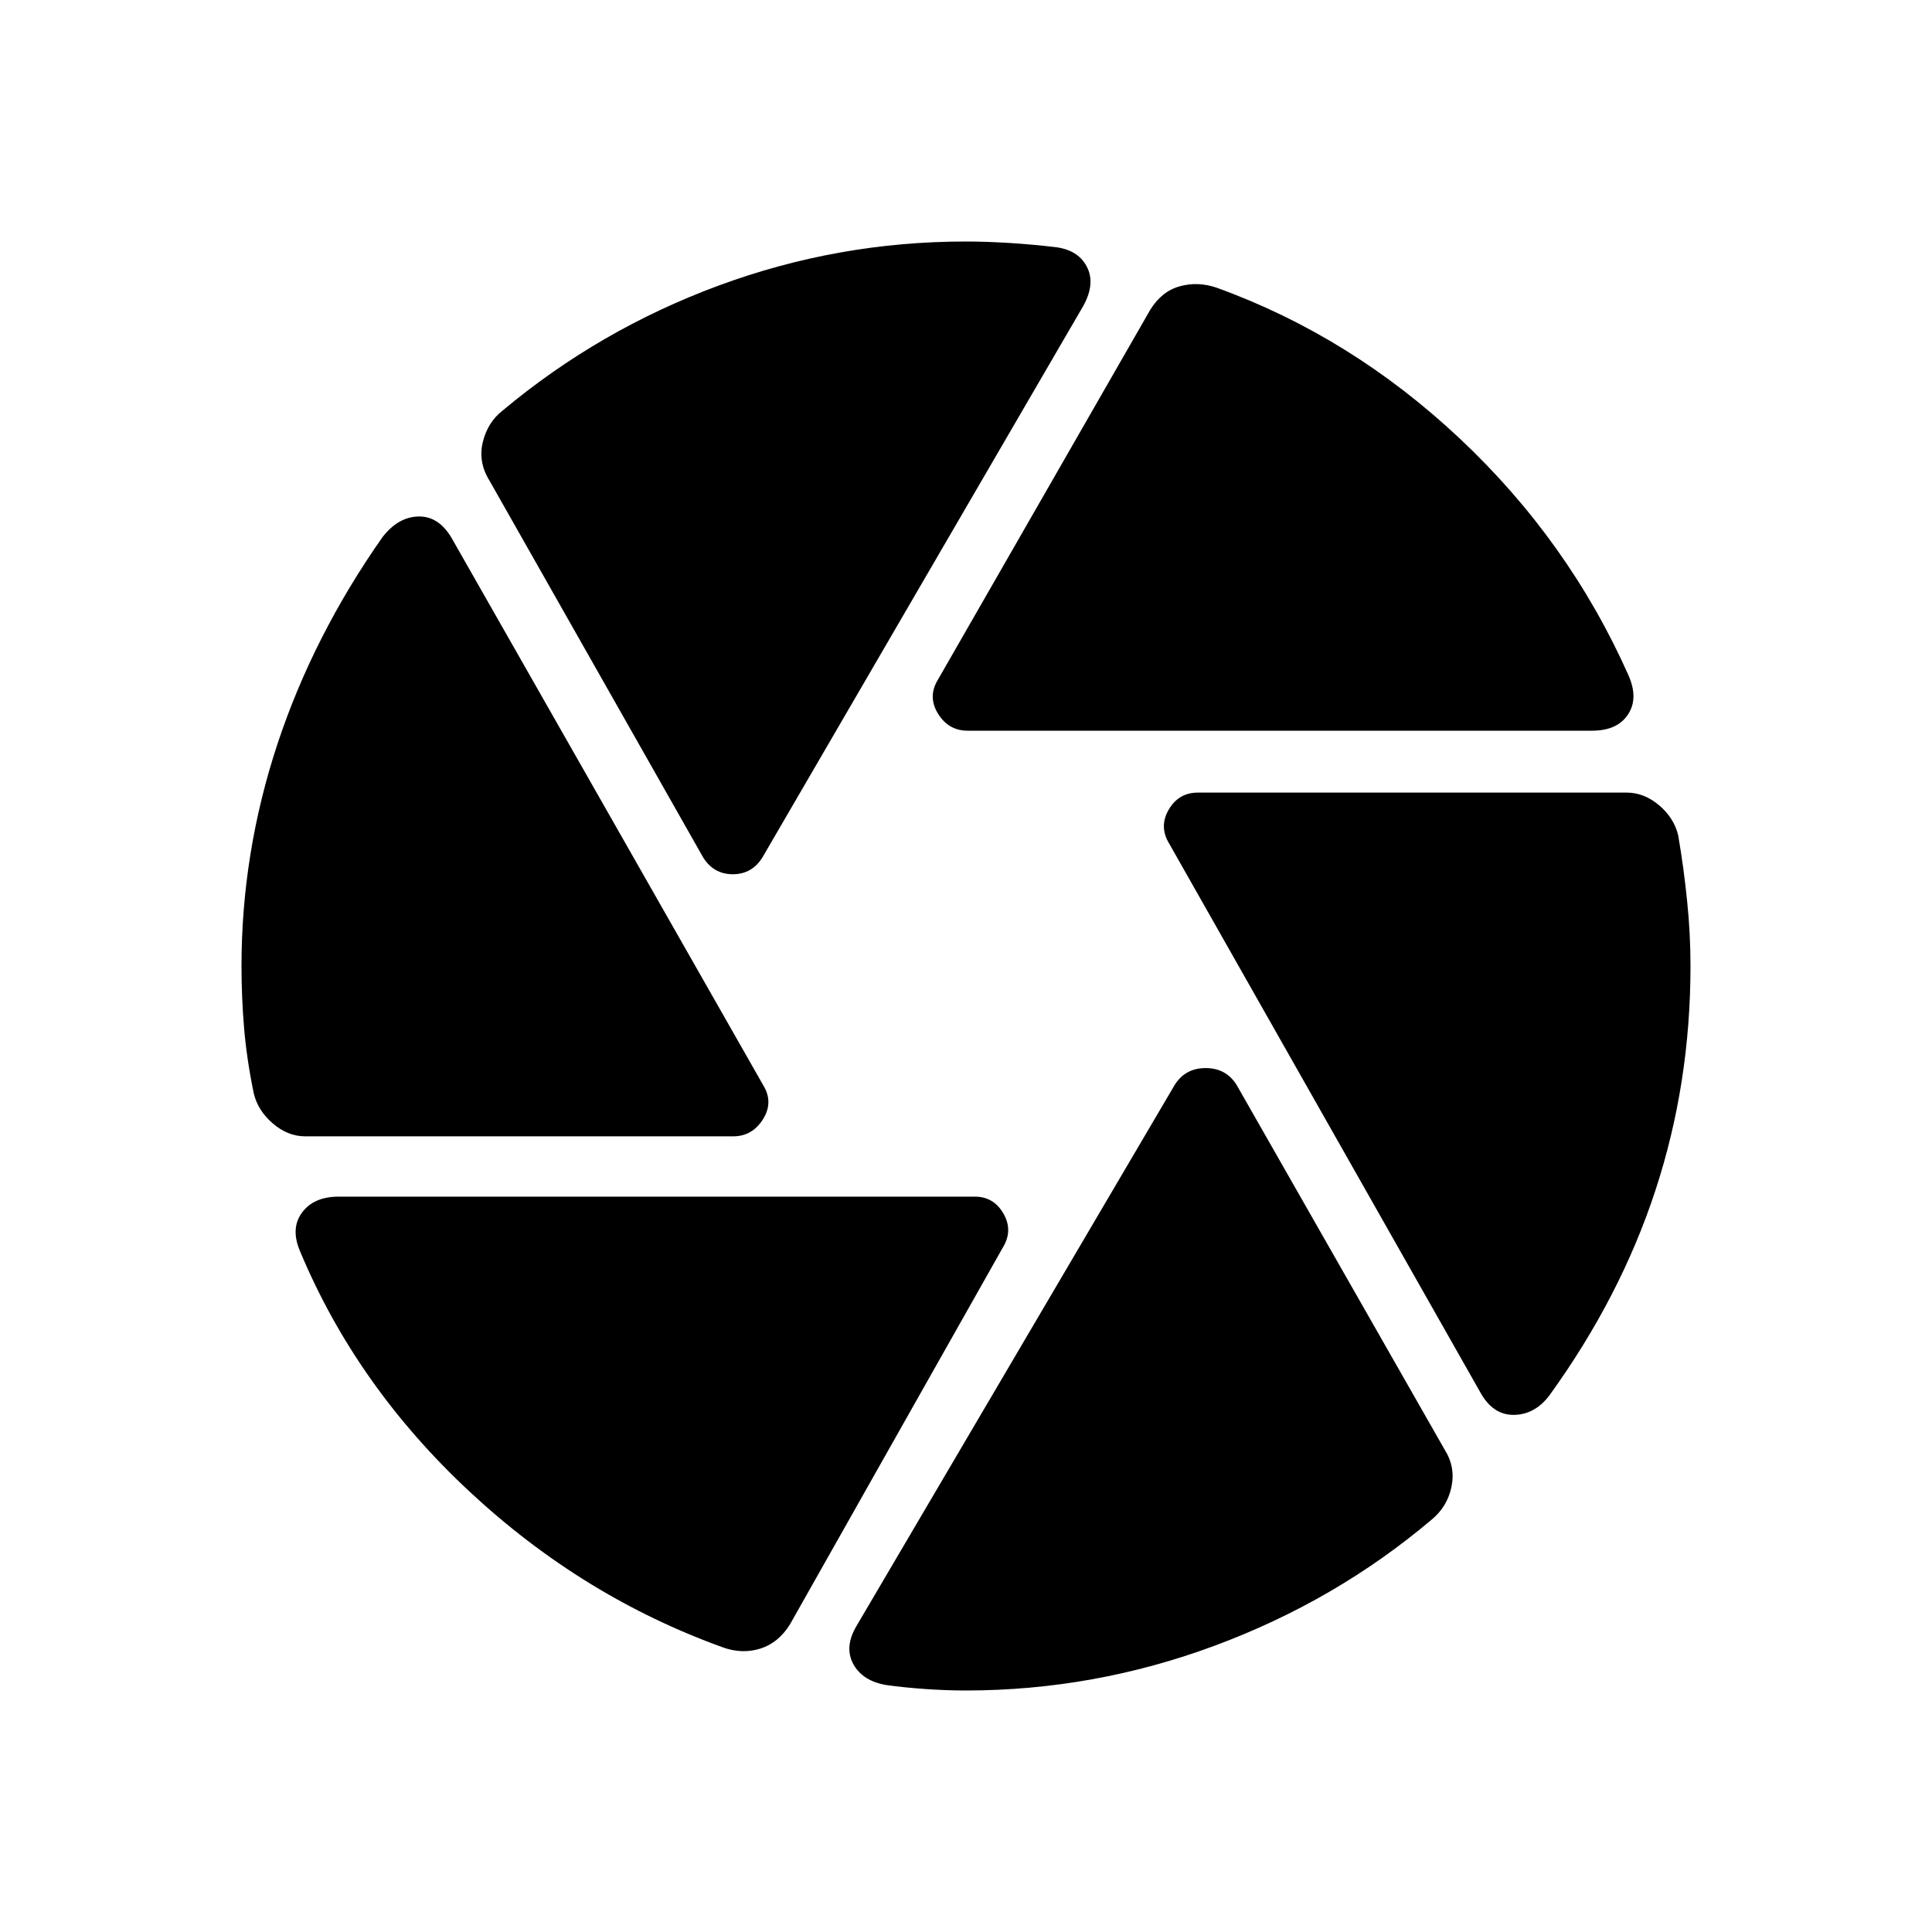 <svg xmlns="http://www.w3.org/2000/svg" width="3em" height="3em" viewBox="0 0 24 24"><path fill="currentColor" d="M12.02 9.077q-.237 0-.368-.212q-.13-.211 0-.423l2.637-4.594q.142-.229.365-.291q.223-.063.457.016q1.668.602 3.022 1.874t2.098 2.945q.125.287-.009.486q-.133.199-.445.199zm-3.287 1.571l-2.654-4.68q-.142-.23-.081-.478q.062-.248.246-.39q1.2-1.004 2.682-1.552T12 3q.24 0 .537.018q.296.019.557.05q.293.03.405.241q.113.212-.043.493l-3.983 6.846q-.13.212-.37.212t-.37-.212m-4.94 3.468q-.218 0-.404-.16t-.237-.375q-.088-.429-.12-.812T3 12q0-1.402.445-2.753q.446-1.35 1.309-2.578q.198-.253.455-.253t.418.297l3.854 6.768q.13.211-.003.423q-.134.212-.37.212zm5.192 6.35q-1.746-.628-3.15-1.935Q4.43 17.223 3.73 15.55q-.125-.287.021-.486t.458-.199h7.9q.236 0 .357.212q.121.211-.01.423l-2.643 4.679q-.143.229-.366.3t-.463-.013M12 21q-.235 0-.499-.018t-.493-.05q-.292-.05-.408-.26q-.115-.213.04-.474l3.952-6.72q.131-.21.385-.21t.385.21l2.584 4.53q.137.217.084.465t-.25.408q-1.188 1.004-2.687 1.561T12 21m6.39-3.702l-3.865-6.817q-.13-.212-.007-.423t.36-.212h5.33q.217 0 .404.159q.186.159.236.376q.07.41.11.811q.042.402.042.808q0 1.46-.436 2.788q-.435 1.327-1.318 2.548q-.18.237-.44.24t-.416-.278"/></svg>